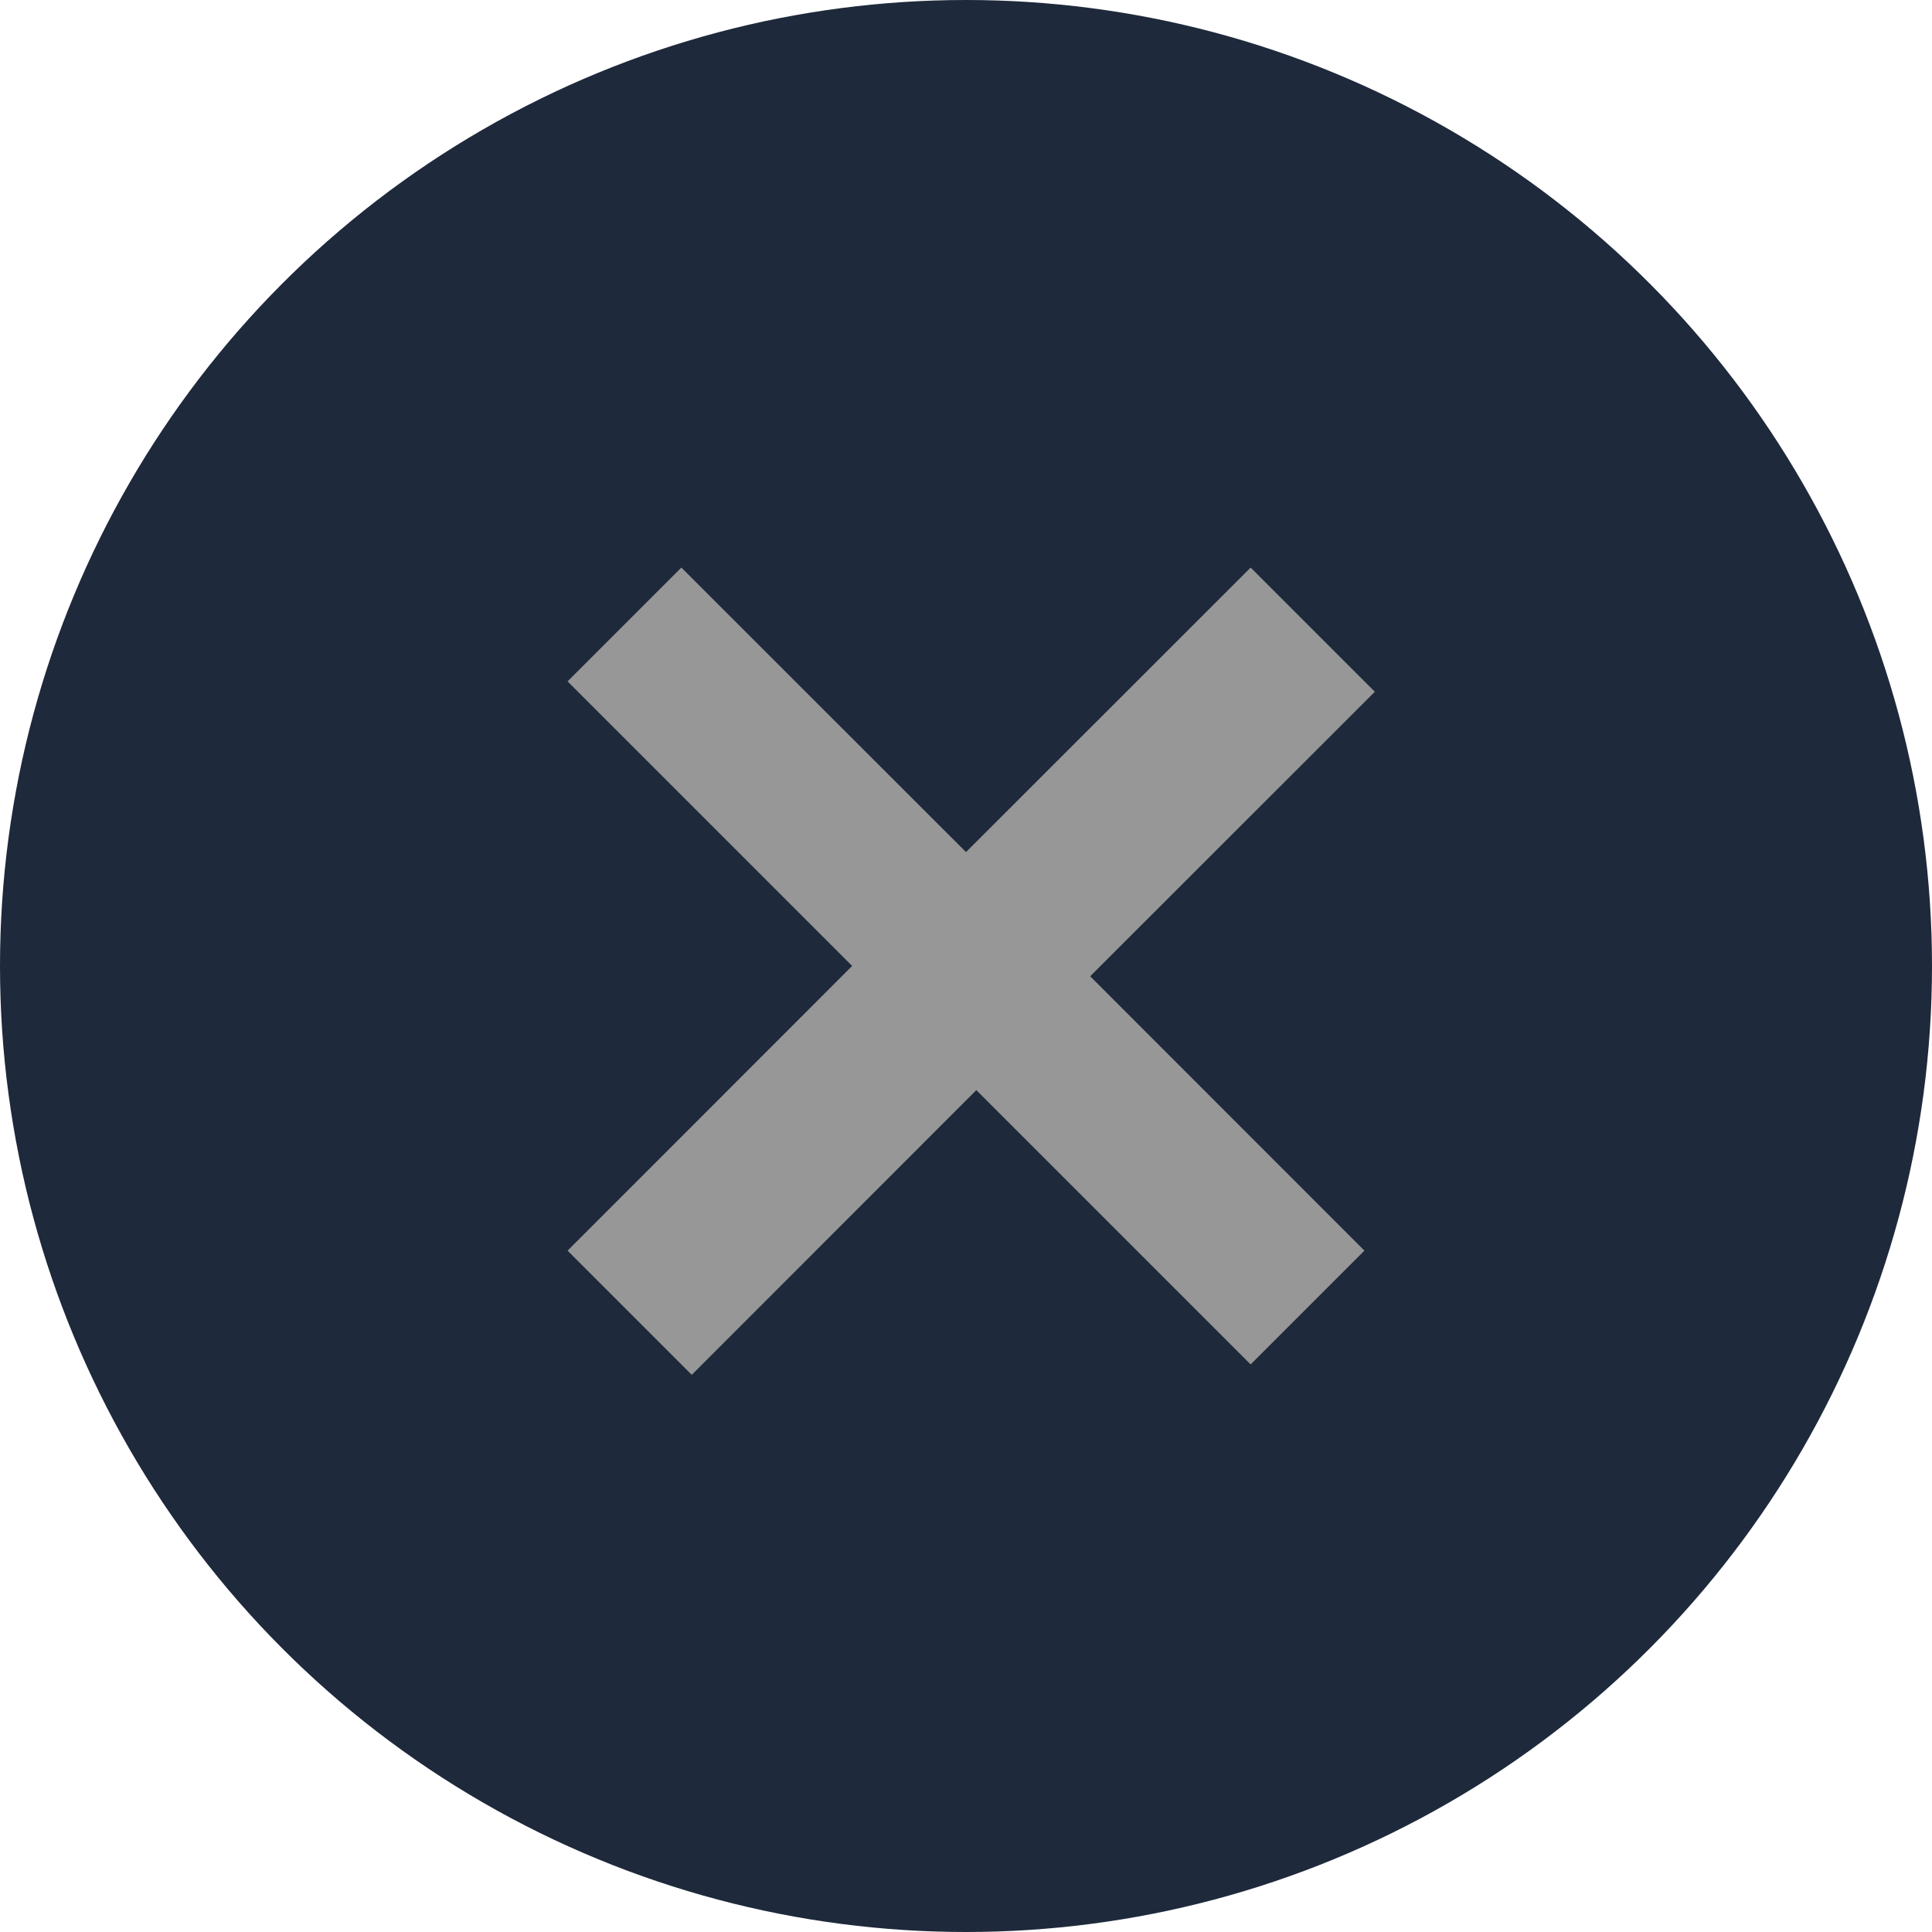 <?xml version="1.0" encoding="UTF-8"?>
<svg width="20px" height="20px" viewBox="0 0 20 20" version="1.1" xmlns="http://www.w3.org/2000/svg" xmlns:xlink="http://www.w3.org/1999/xlink">
    <title>announcement-dismiss</title>
    <g id="License-Notifications" stroke="none" stroke-width="1" fill="none" fill-rule="evenodd">
        <g id="licensed-community" transform="translate(-230, -2926)">
            <g id="announcement-dismiss" transform="translate(230, 2926)">
                <circle id="Oval" fill="#1E293B" cx="10" cy="10" r="10"></circle>
                <g id="Group-11" transform="translate(10, 10) rotate(-315) translate(-10, -10)translate(5, 5)" fill="#334155" stroke="#979797" stroke-width="0.93">
                    <path d="M5.52,0.465 L5.519,4.631 L9.535,4.632 L9.535,5.368 L5.519,5.368 L5.52,9.535 L4.632,9.535 L4.631,5.368 L0.465,5.368 L0.465,4.632 L4.631,4.631 L4.632,0.465 L5.52,0.465 Z" id="Combined-Shape"></path>
                </g>
            </g>
        </g>
    </g>
</svg>
